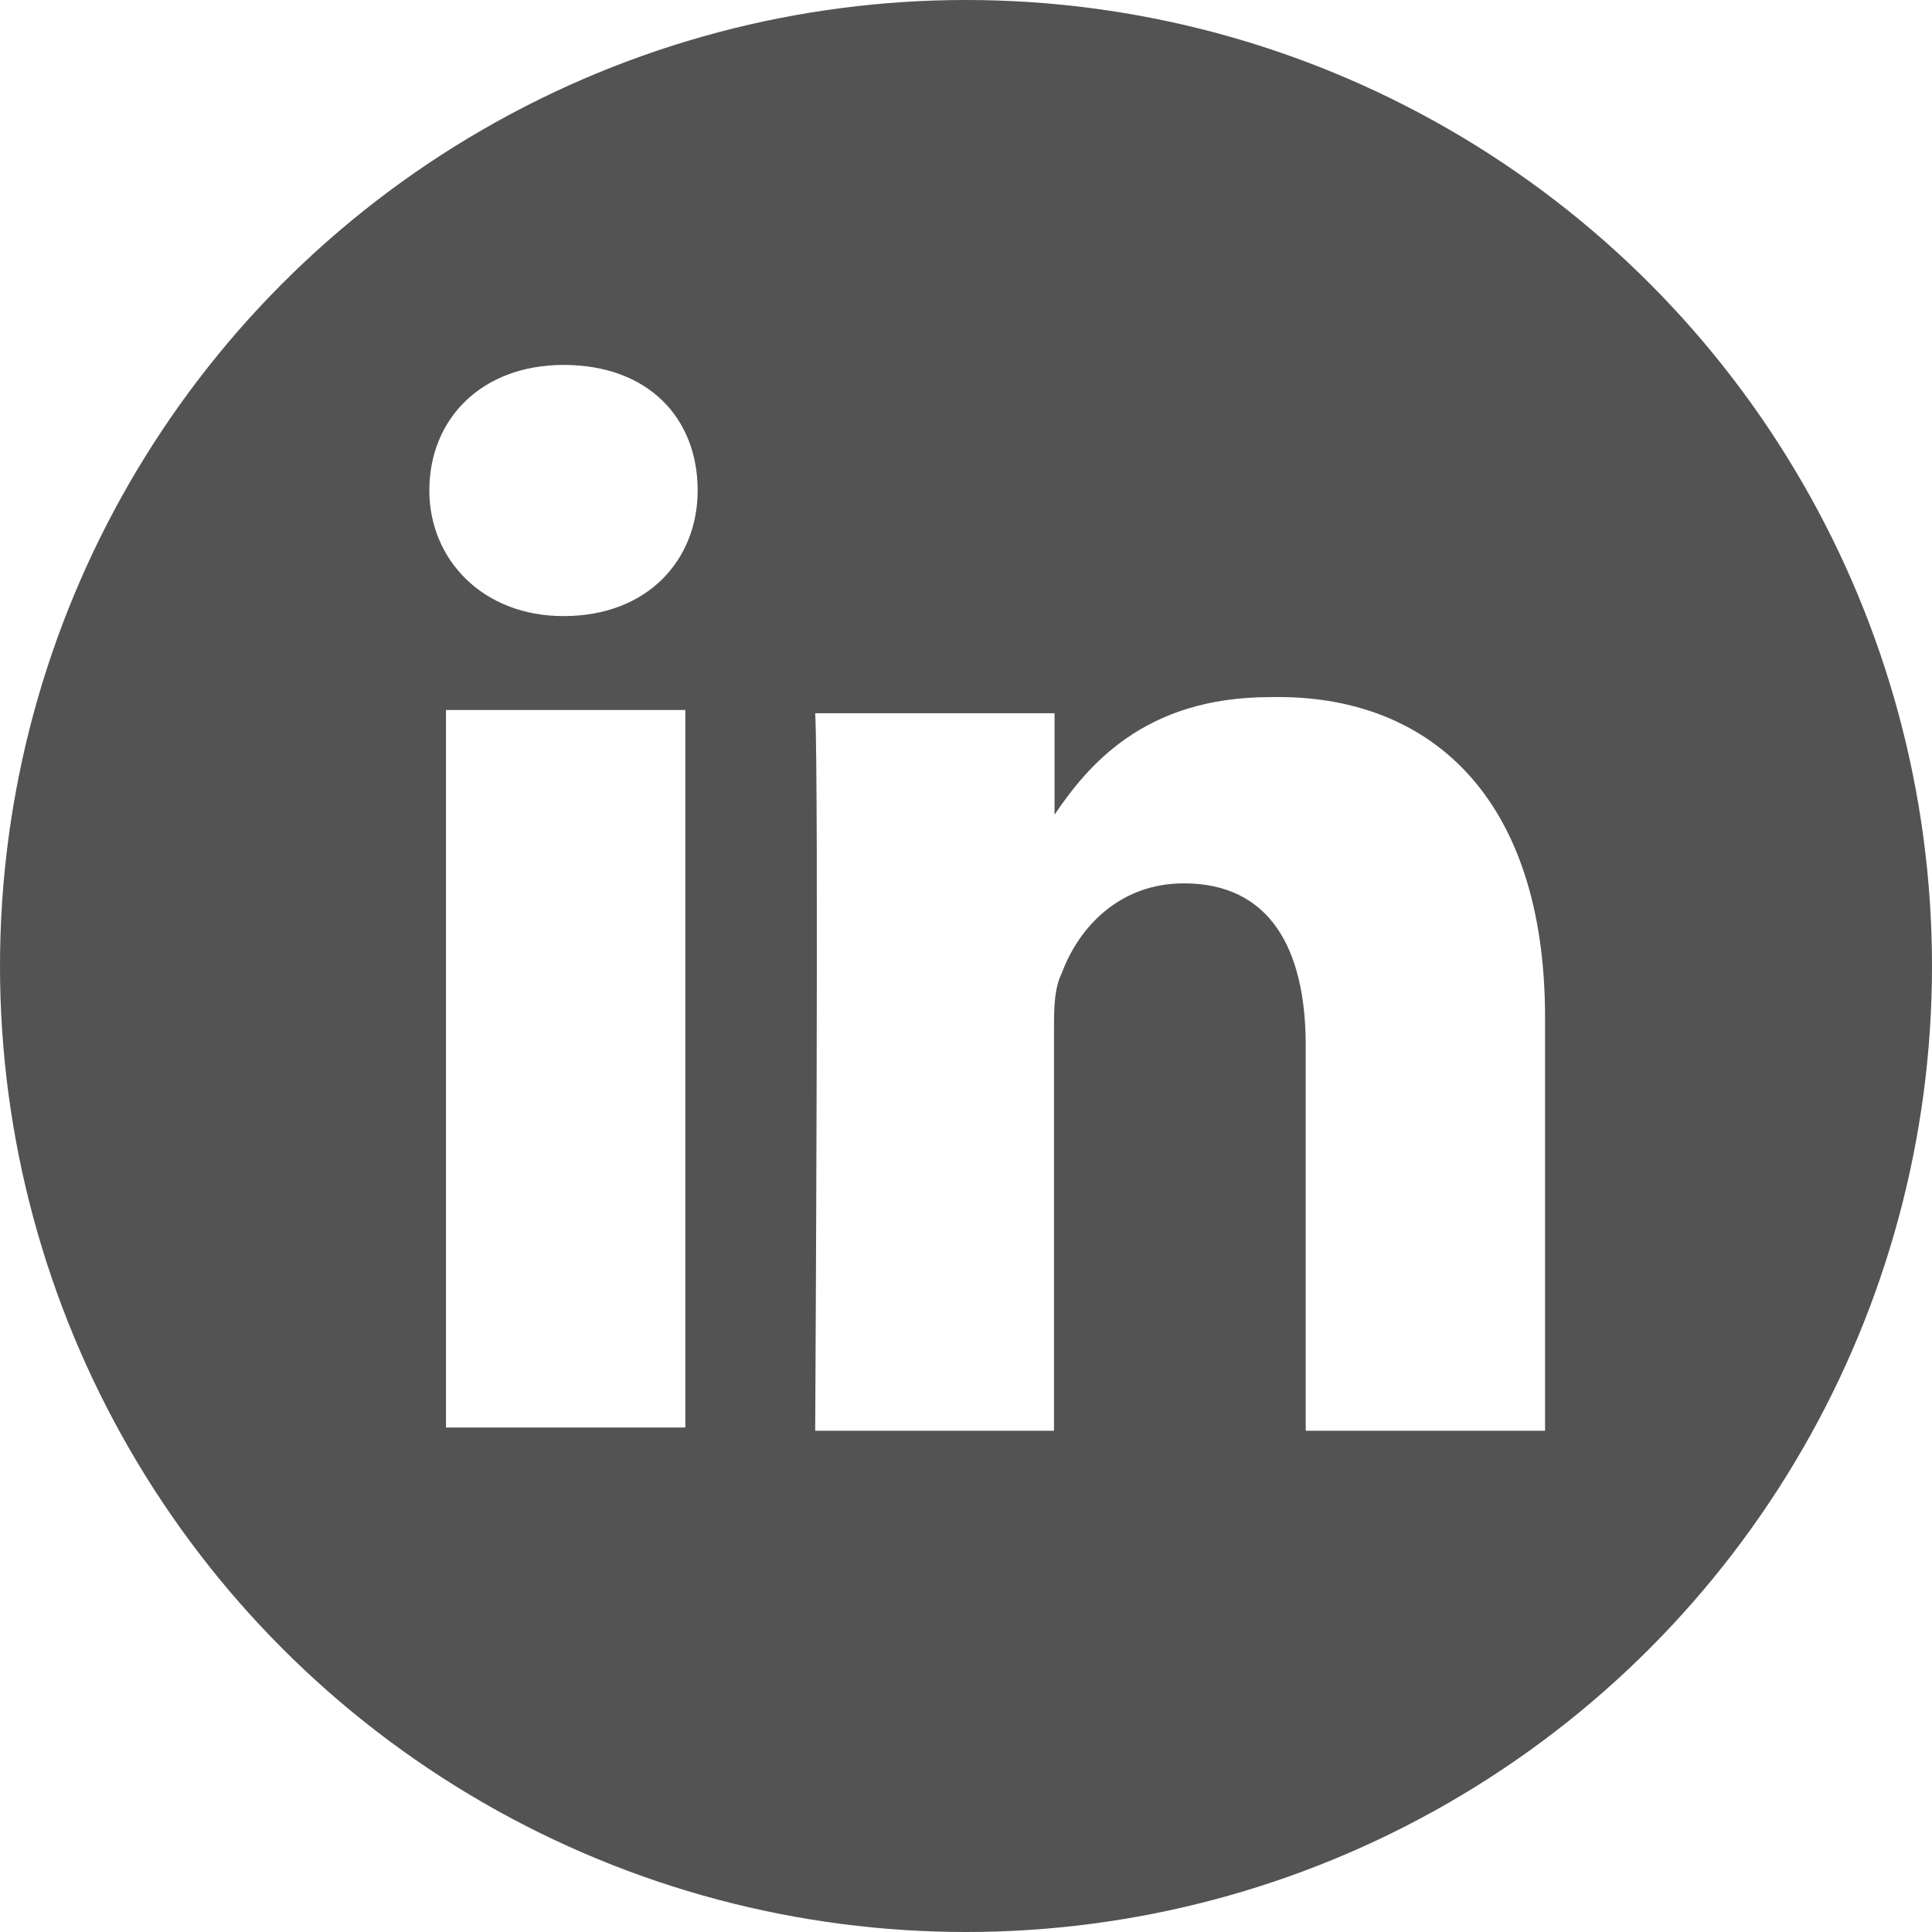 <?xml version="1.0" encoding="utf-8"?>
<!-- Generator: Adobe Illustrator 24.0.3, SVG Export Plug-In . SVG Version: 6.00 Build 0)  -->
<svg version="1.1" id="Capa_1" xmlns="http://www.w3.org/2000/svg" xmlns:xlink="http://www.w3.org/1999/xlink" x="0px" y="0px"
	 viewBox="0 0 360 360" style="enable-background:new 0 0 360 360;" xml:space="preserve">
<style type="text/css">
	.st0{fill:#535353;}
	.st1{fill:#FFFFFF;}
	.st0:hover{fill:#f4b527;}
</style>
<circle class="st0" cx="180" cy="180" r="180"/>
<g>
	<path id="LinkedIn" class="st1" d="M287.9,189.6v77h-44.6v-71.8c0-18.2-6.8-30.2-22.7-30.2c-12.1,0-19.6,8.3-22.7,16.6
		c-1.5,3-1.5,6.8-1.5,10.6v74.8h-44.5c0,0,0.7-121.6,0-133.7h44.6v18.9c0,0,0,0,0,0.7l0,0v-0.7c6.1-9,16.6-21.9,40.1-21.9
		C266,129.2,287.9,148.1,287.9,189.6z M105,68c-15.1,0-25,9.9-25,23.4c0,12.8,9.9,23.4,25,23.4l0,0c15.8,0,25-10.6,25-23.4
		C130,77.9,120.8,68,105,68z M83.1,266h44.6V132.3H83.1L83.1,266L83.1,266z"/>
</g>
</svg>
